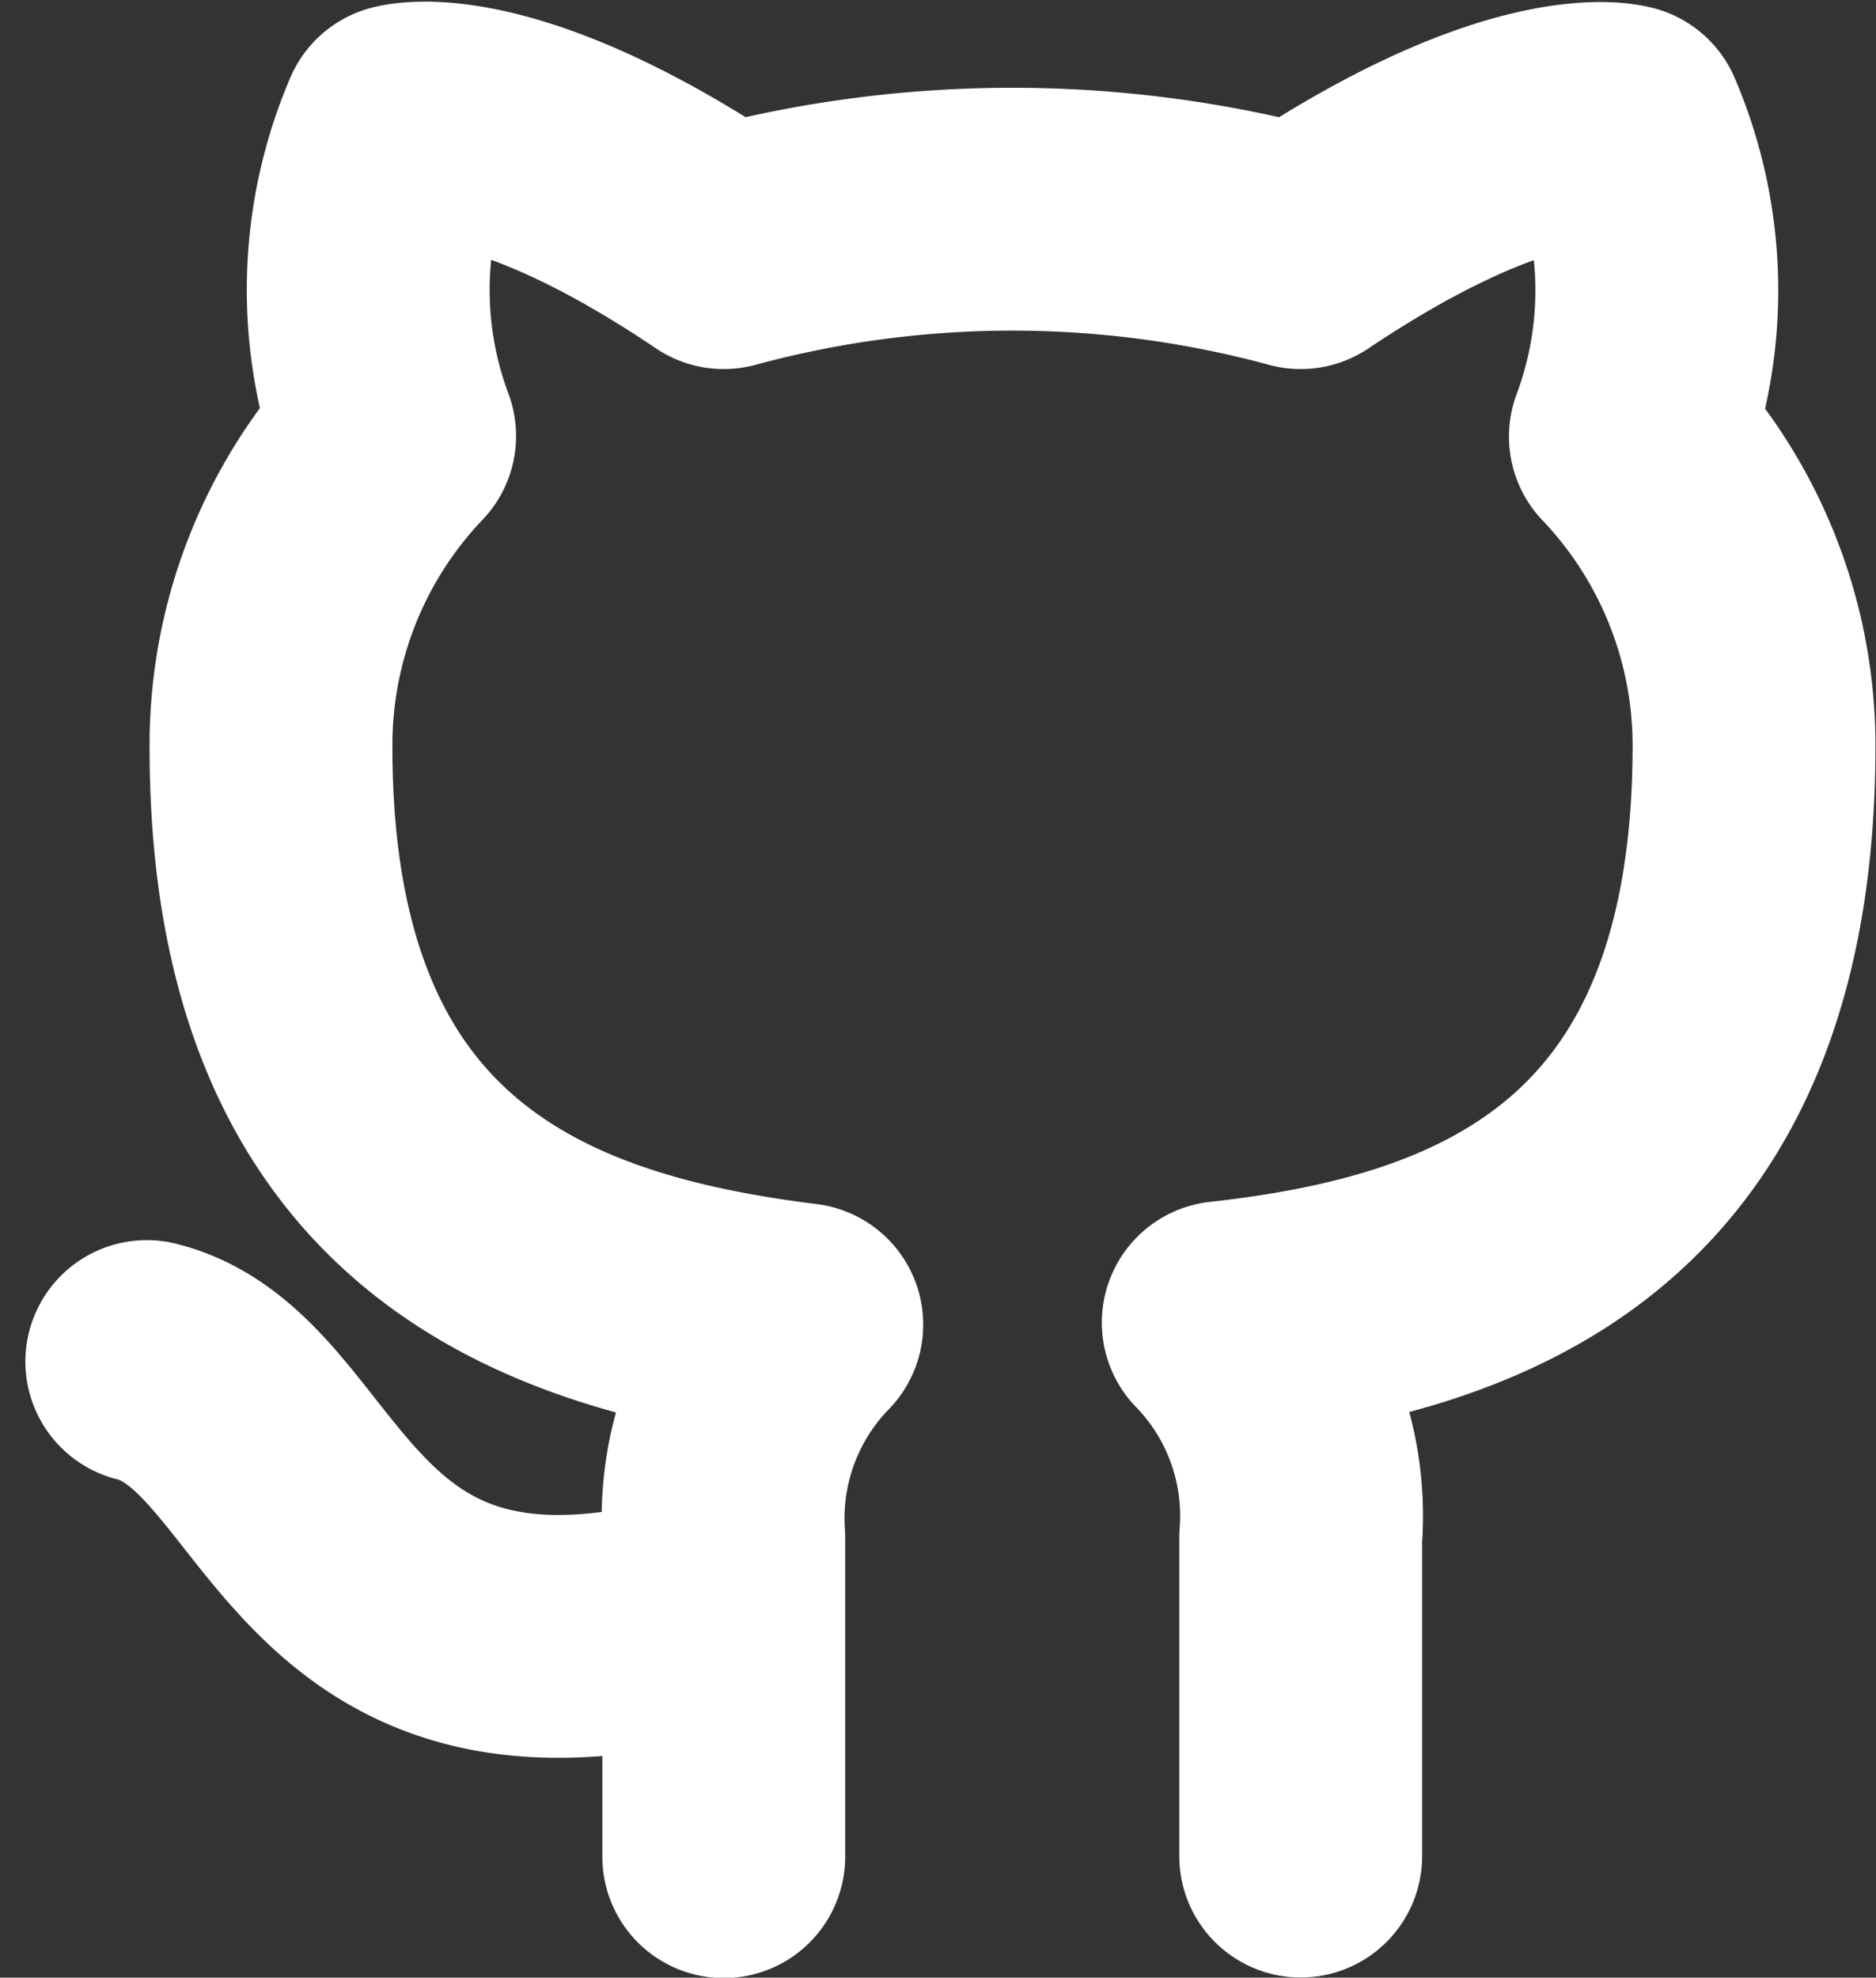 <svg xmlns="http://www.w3.org/2000/svg" width="10.197" height="10.75" viewBox="0 0 10.197 10.75">
  <rect x="0" y="0" width="10.197" height="10.75" fill="#333333" stroke="none"/>
  <g id="github-icon" transform="translate(0.184 0.513)">
    <rect id="Area" width="10" height="10" fill="#fff" opacity="0"/>
    <g id="Icon-2" data-name="Icon" transform="translate(0.617 0.156)">
      <path id="Path" d="M4.8,8.887c-2.24.672-2.24-1.12-3.136-1.344m6.272,2.688V8.5a1.509,1.509,0,0,0-.421-1.169c1.407-.156,2.885-.69,2.885-3.136a2.436,2.436,0,0,0-.672-1.68,2.273,2.273,0,0,0-.04-1.69s-.529-.156-1.752.663a5.99,5.99,0,0,0-3.136,0C3.58.666,3.051.823,3.051.823a2.272,2.272,0,0,0-.04,1.689,2.434,2.434,0,0,0-.672,1.694c0,2.429,1.479,2.961,2.885,3.136A1.511,1.511,0,0,0,4.8,8.5v1.734" transform="translate(-1.667 -0.811)" fill="none" stroke="#fff" stroke-linecap="round" stroke-linejoin="round" stroke-width="1.32"/>
    </g>
  </g>
</svg>
